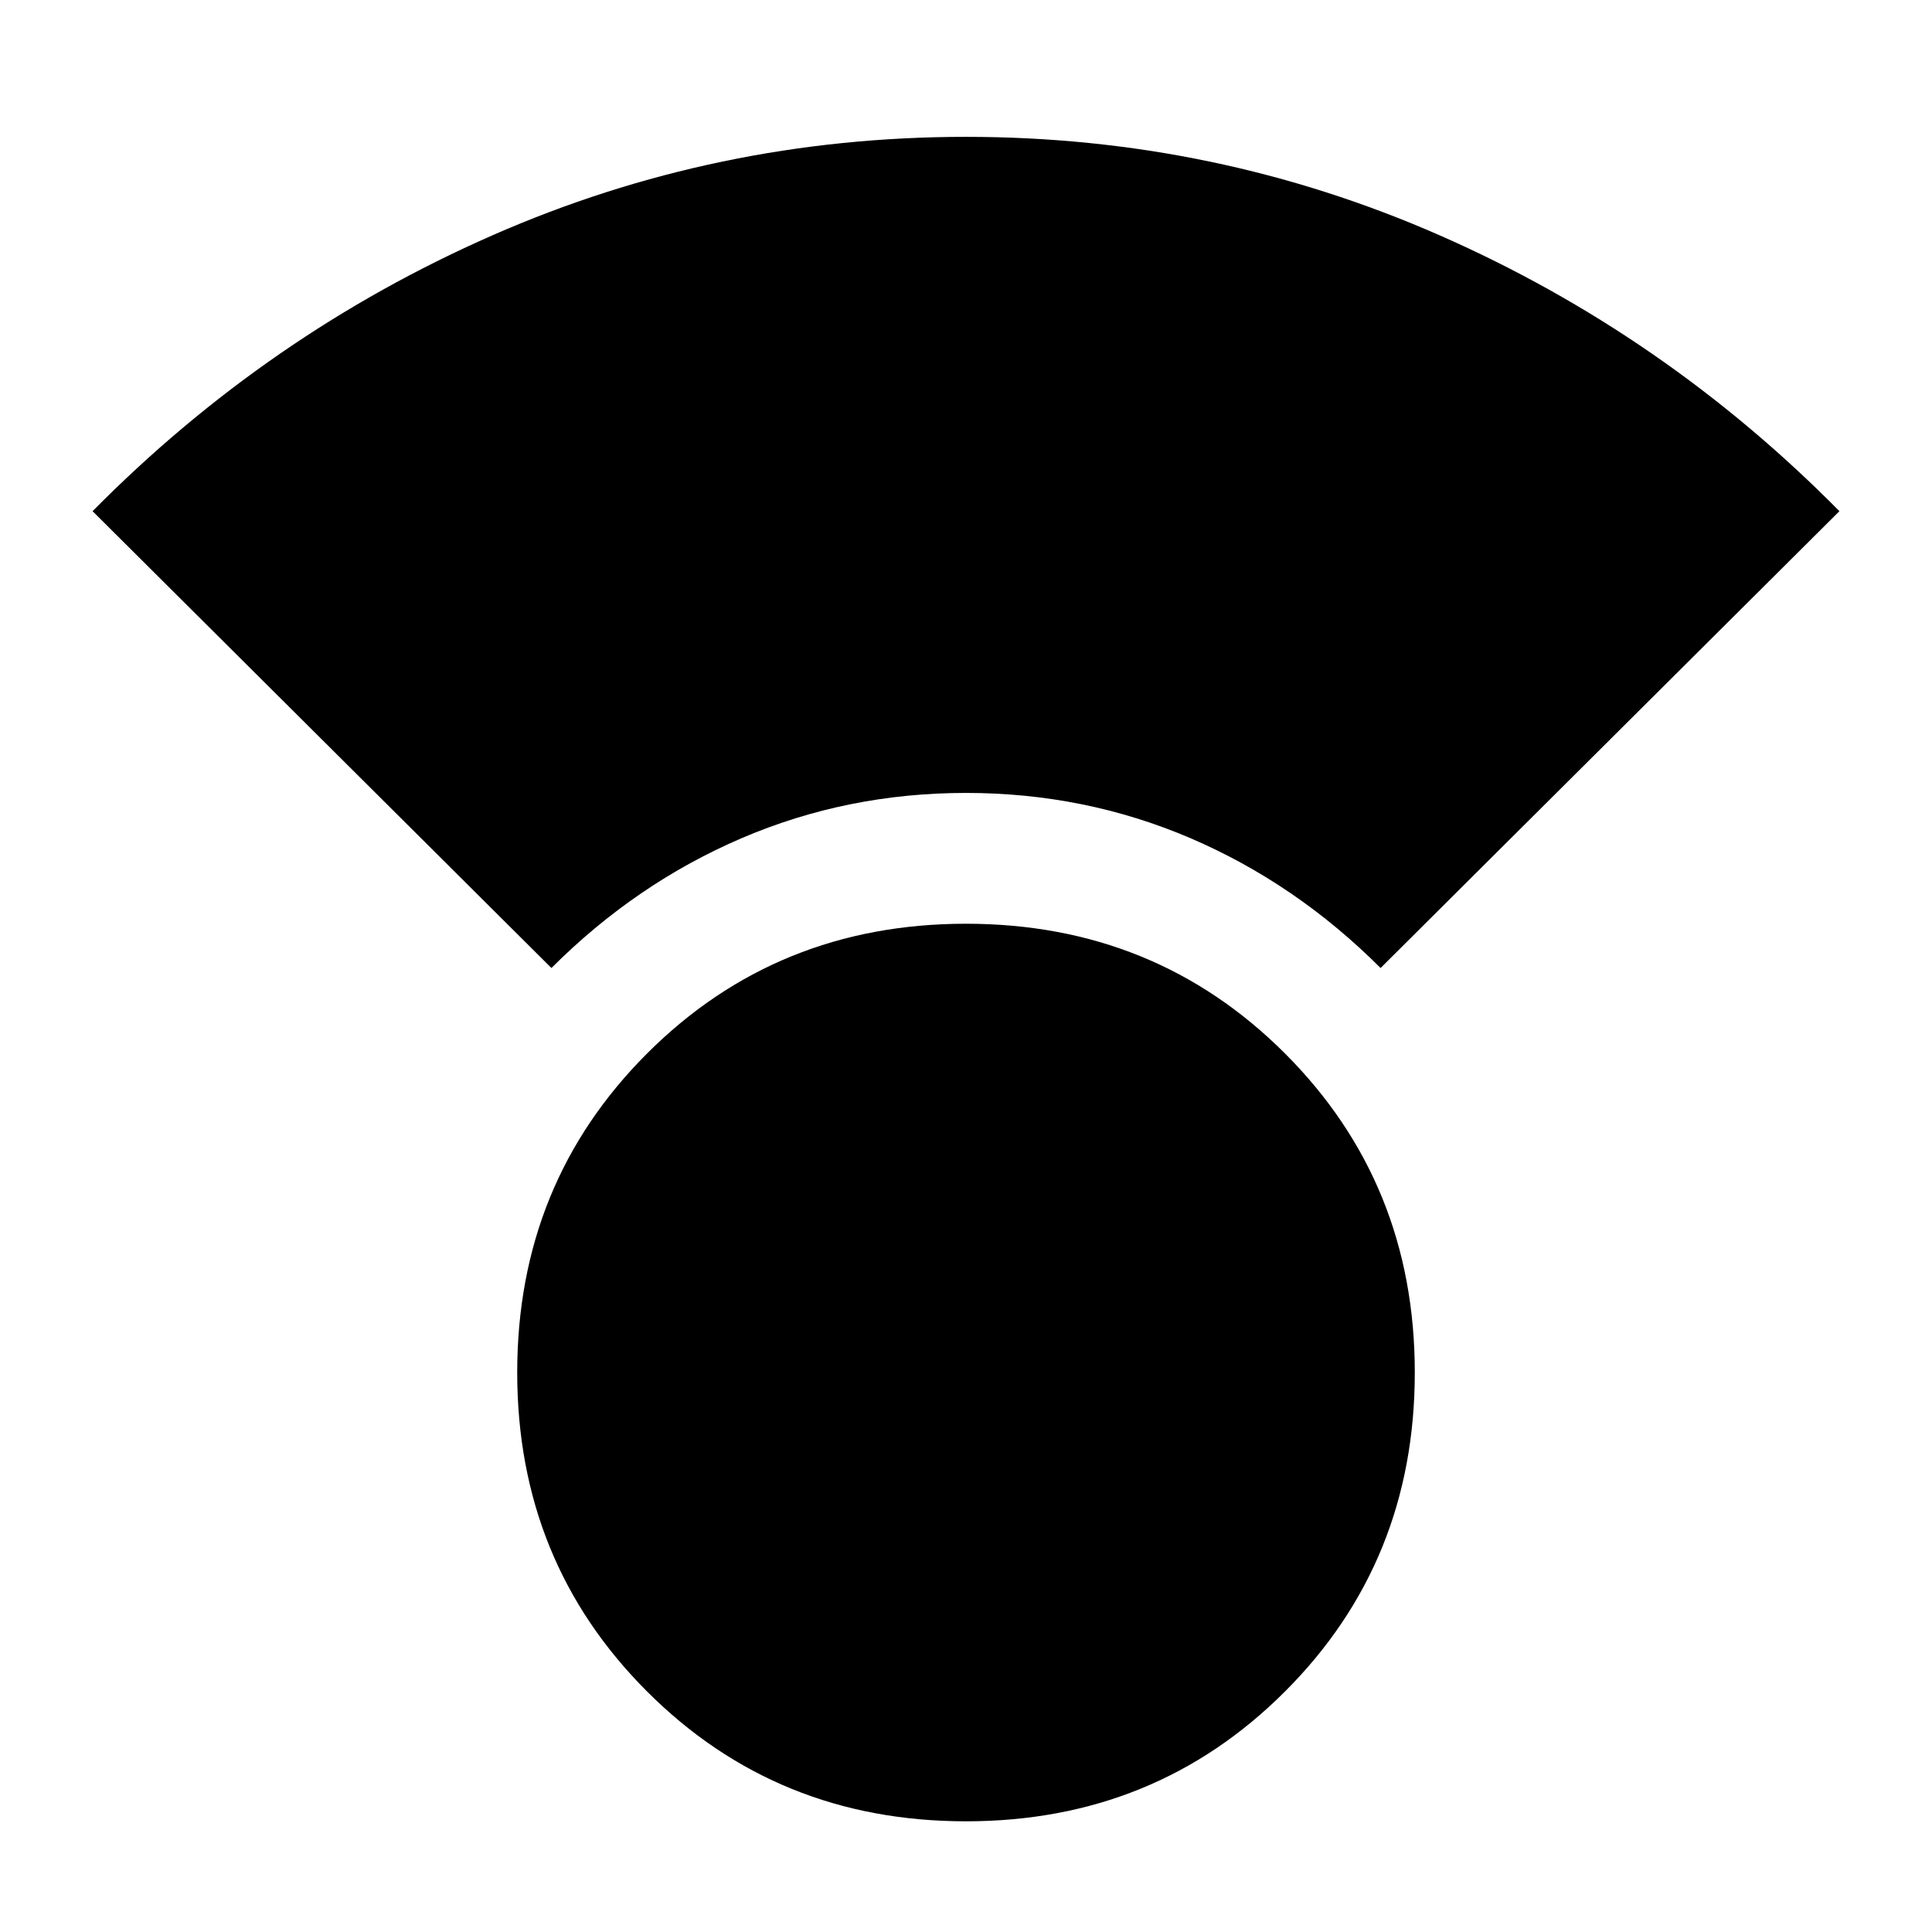 <svg xmlns="http://www.w3.org/2000/svg" height="24" width="24"><path d="M12 22.625q-2.35 0-3.962-1.613Q6.425 19.4 6.425 17.05t1.613-3.963Q9.65 11.475 12 11.475t3.963 1.612q1.612 1.613 1.612 3.963t-1.612 3.962Q14.35 22.625 12 22.625Zm-5.15-10.6L1.15 6.35q2.175-2.2 4.963-3.425Q8.9 1.7 12 1.7q3.1 0 5.888 1.225Q20.675 4.15 22.85 6.35l-5.7 5.675q-1.05-1.05-2.362-1.613Q13.475 9.85 12 9.85q-1.475 0-2.787.562-1.313.563-2.363 1.613Z"/></svg>